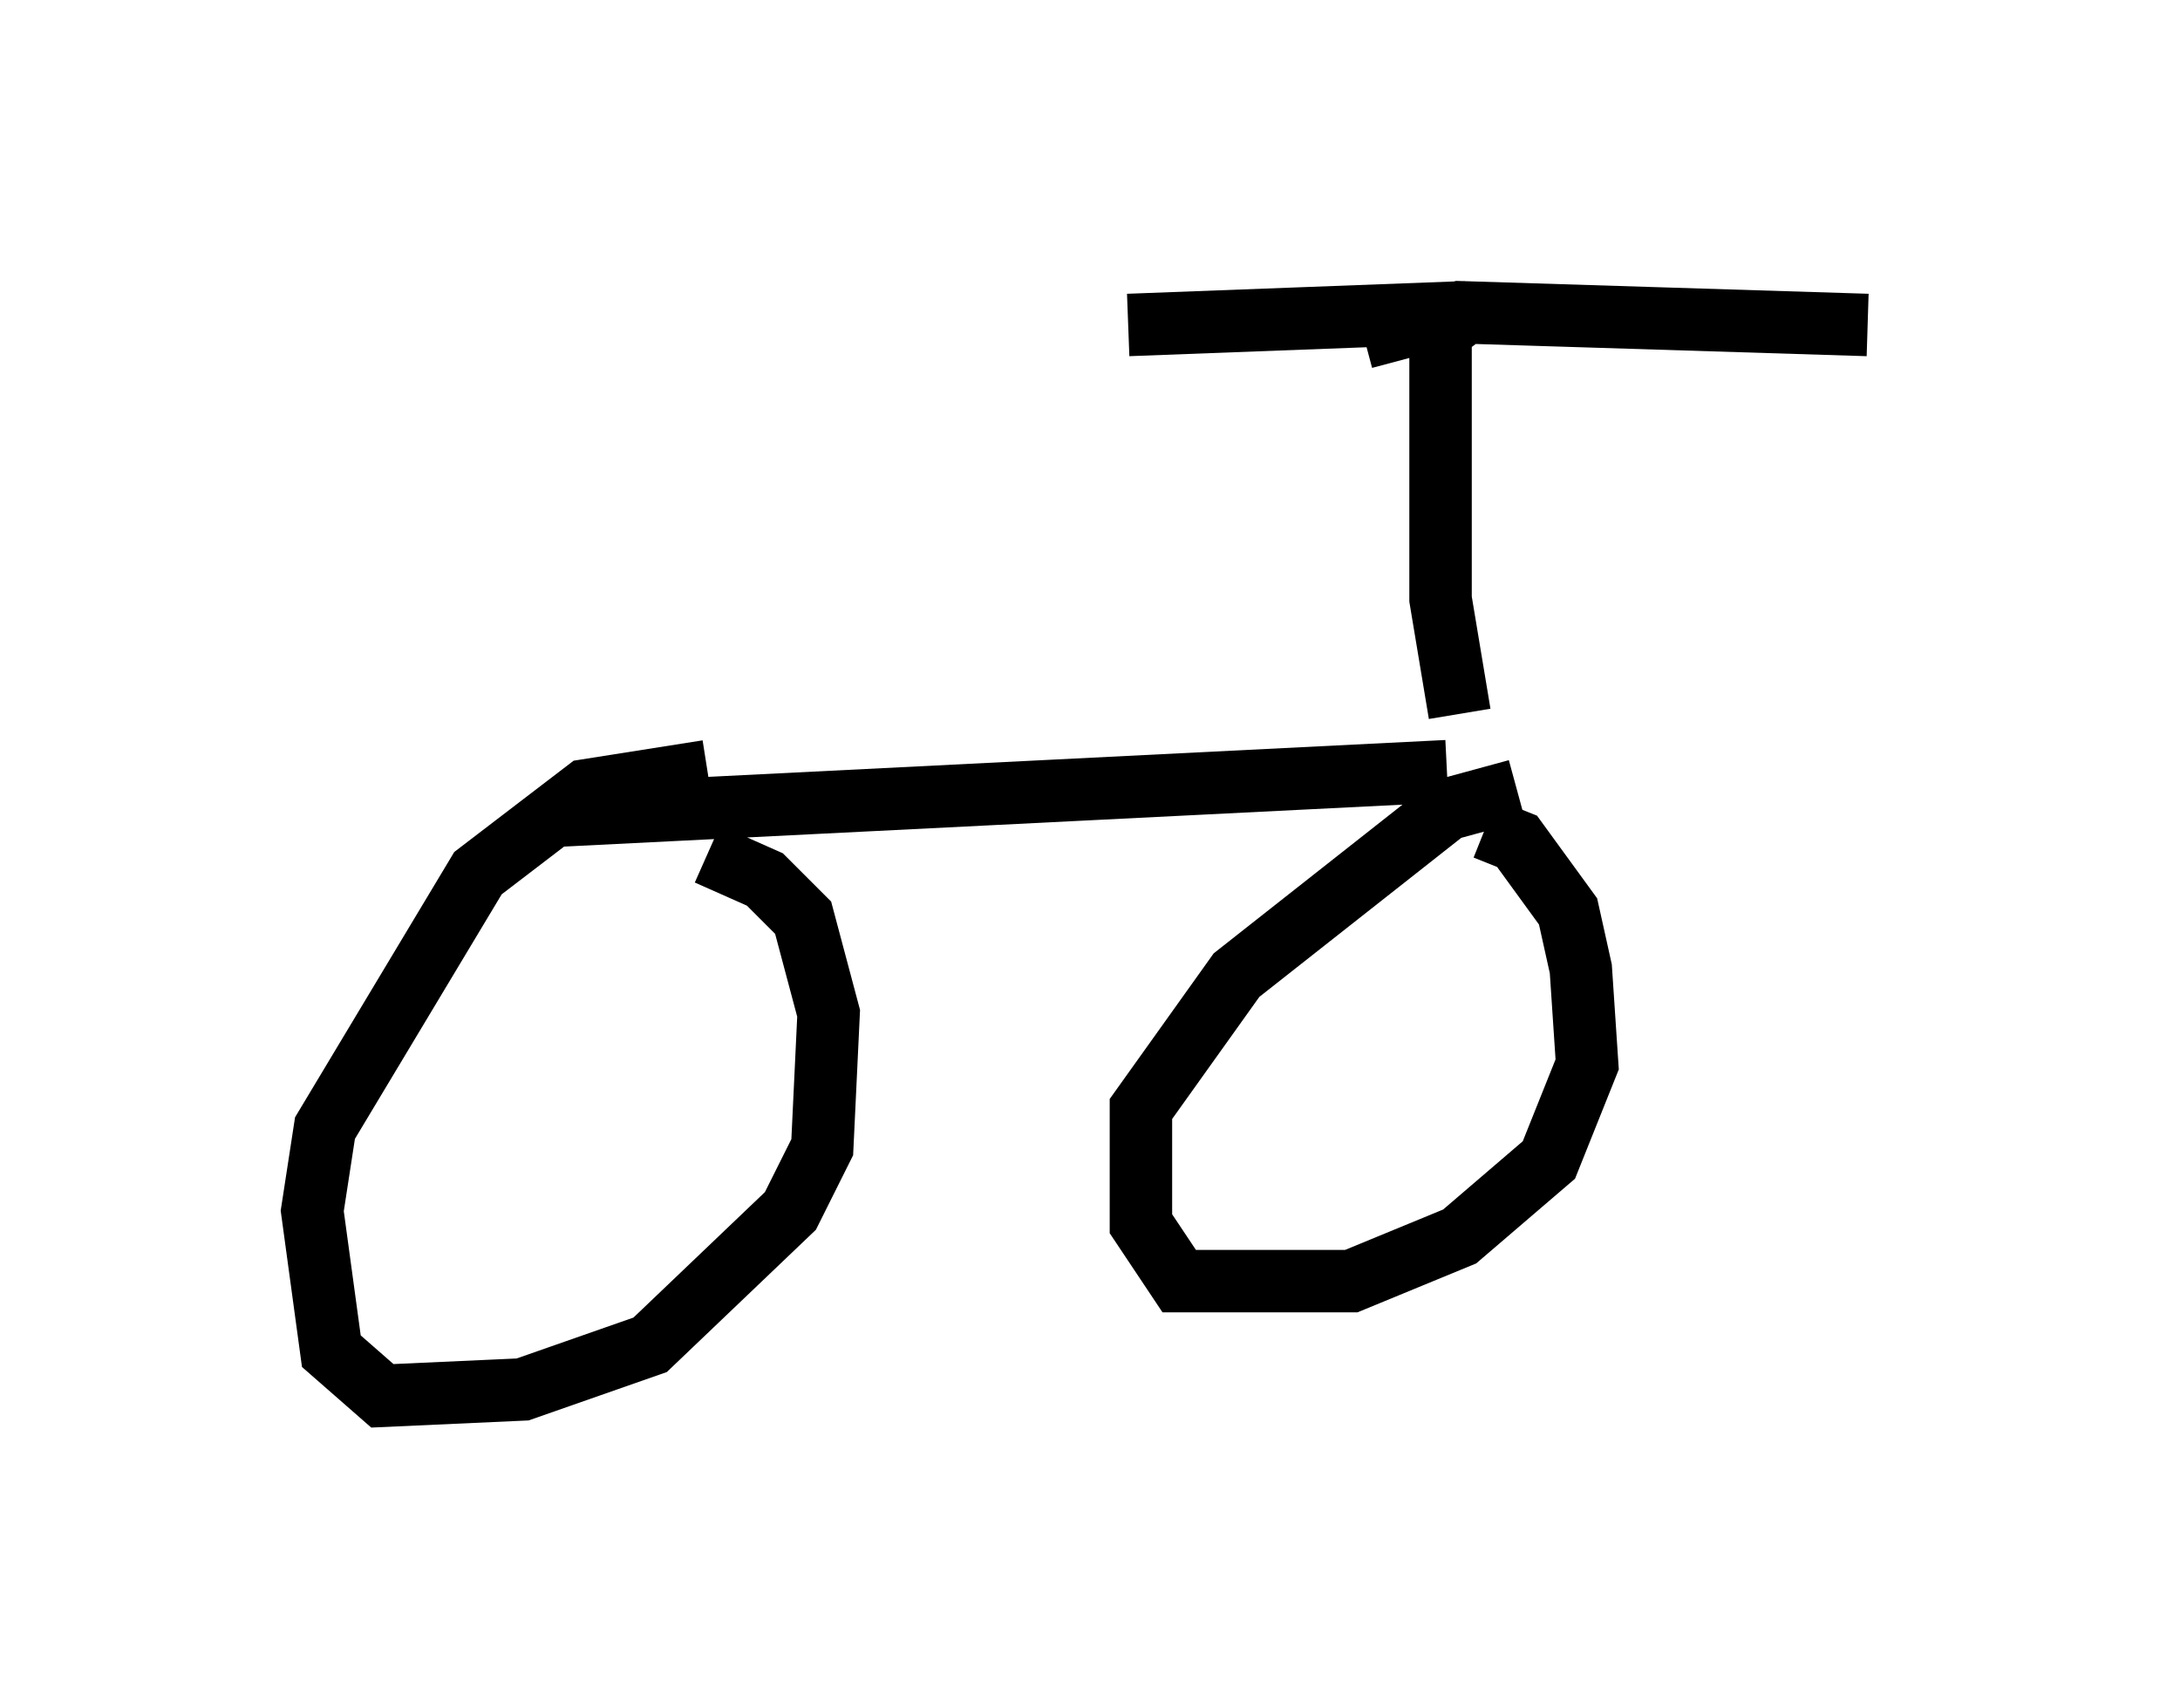 <?xml version="1.0" encoding="utf-8" ?>
<svg baseProfile="full" height="27.354" version="1.1" width="34.909" xmlns="http://www.w3.org/2000/svg" xmlns:ev="http://www.w3.org/2001/xml-events" xmlns:xlink="http://www.w3.org/1999/xlink"><defs /><rect fill="white" height="27.354" width="34.909" x="0" y="0" /><path d="M9.185, 13.881 m2.144, -0.204 l0.919, 0.408 0.613, 0.613 l0.408, 1.531 -0.102, 2.144 l-0.51, 1.021 -2.246, 2.144 l-2.042, 0.715 -2.246, 0.102 l-0.817, -0.715 -0.306, -2.246 l0.204, -1.327 2.45, -4.083 l1.735, -1.327 1.94, -0.306 m12.454, 0.919 l0.51, 0.204 0.817, 1.123 l0.204, 0.919 0.102, 1.531 l-0.613, 1.531 -1.429, 1.225 l-1.735, 0.715 -2.756, 0.0 l-0.613, -0.919 0.0, -1.838 l1.531, -2.144 3.369, -2.654 l1.123, -0.306 m-1.123, -0.306 l-14.292, 0.715 m14.496, -1.633 l-0.306, -1.838 0.0, -4.288 l0.408, -0.306 m-1.633, 0.408 l1.531, -0.408 6.533, 0.204 m-6.431, -0.204 l-5.41, 0.204 " fill="none" stroke="black" stroke-width="1" /></svg>